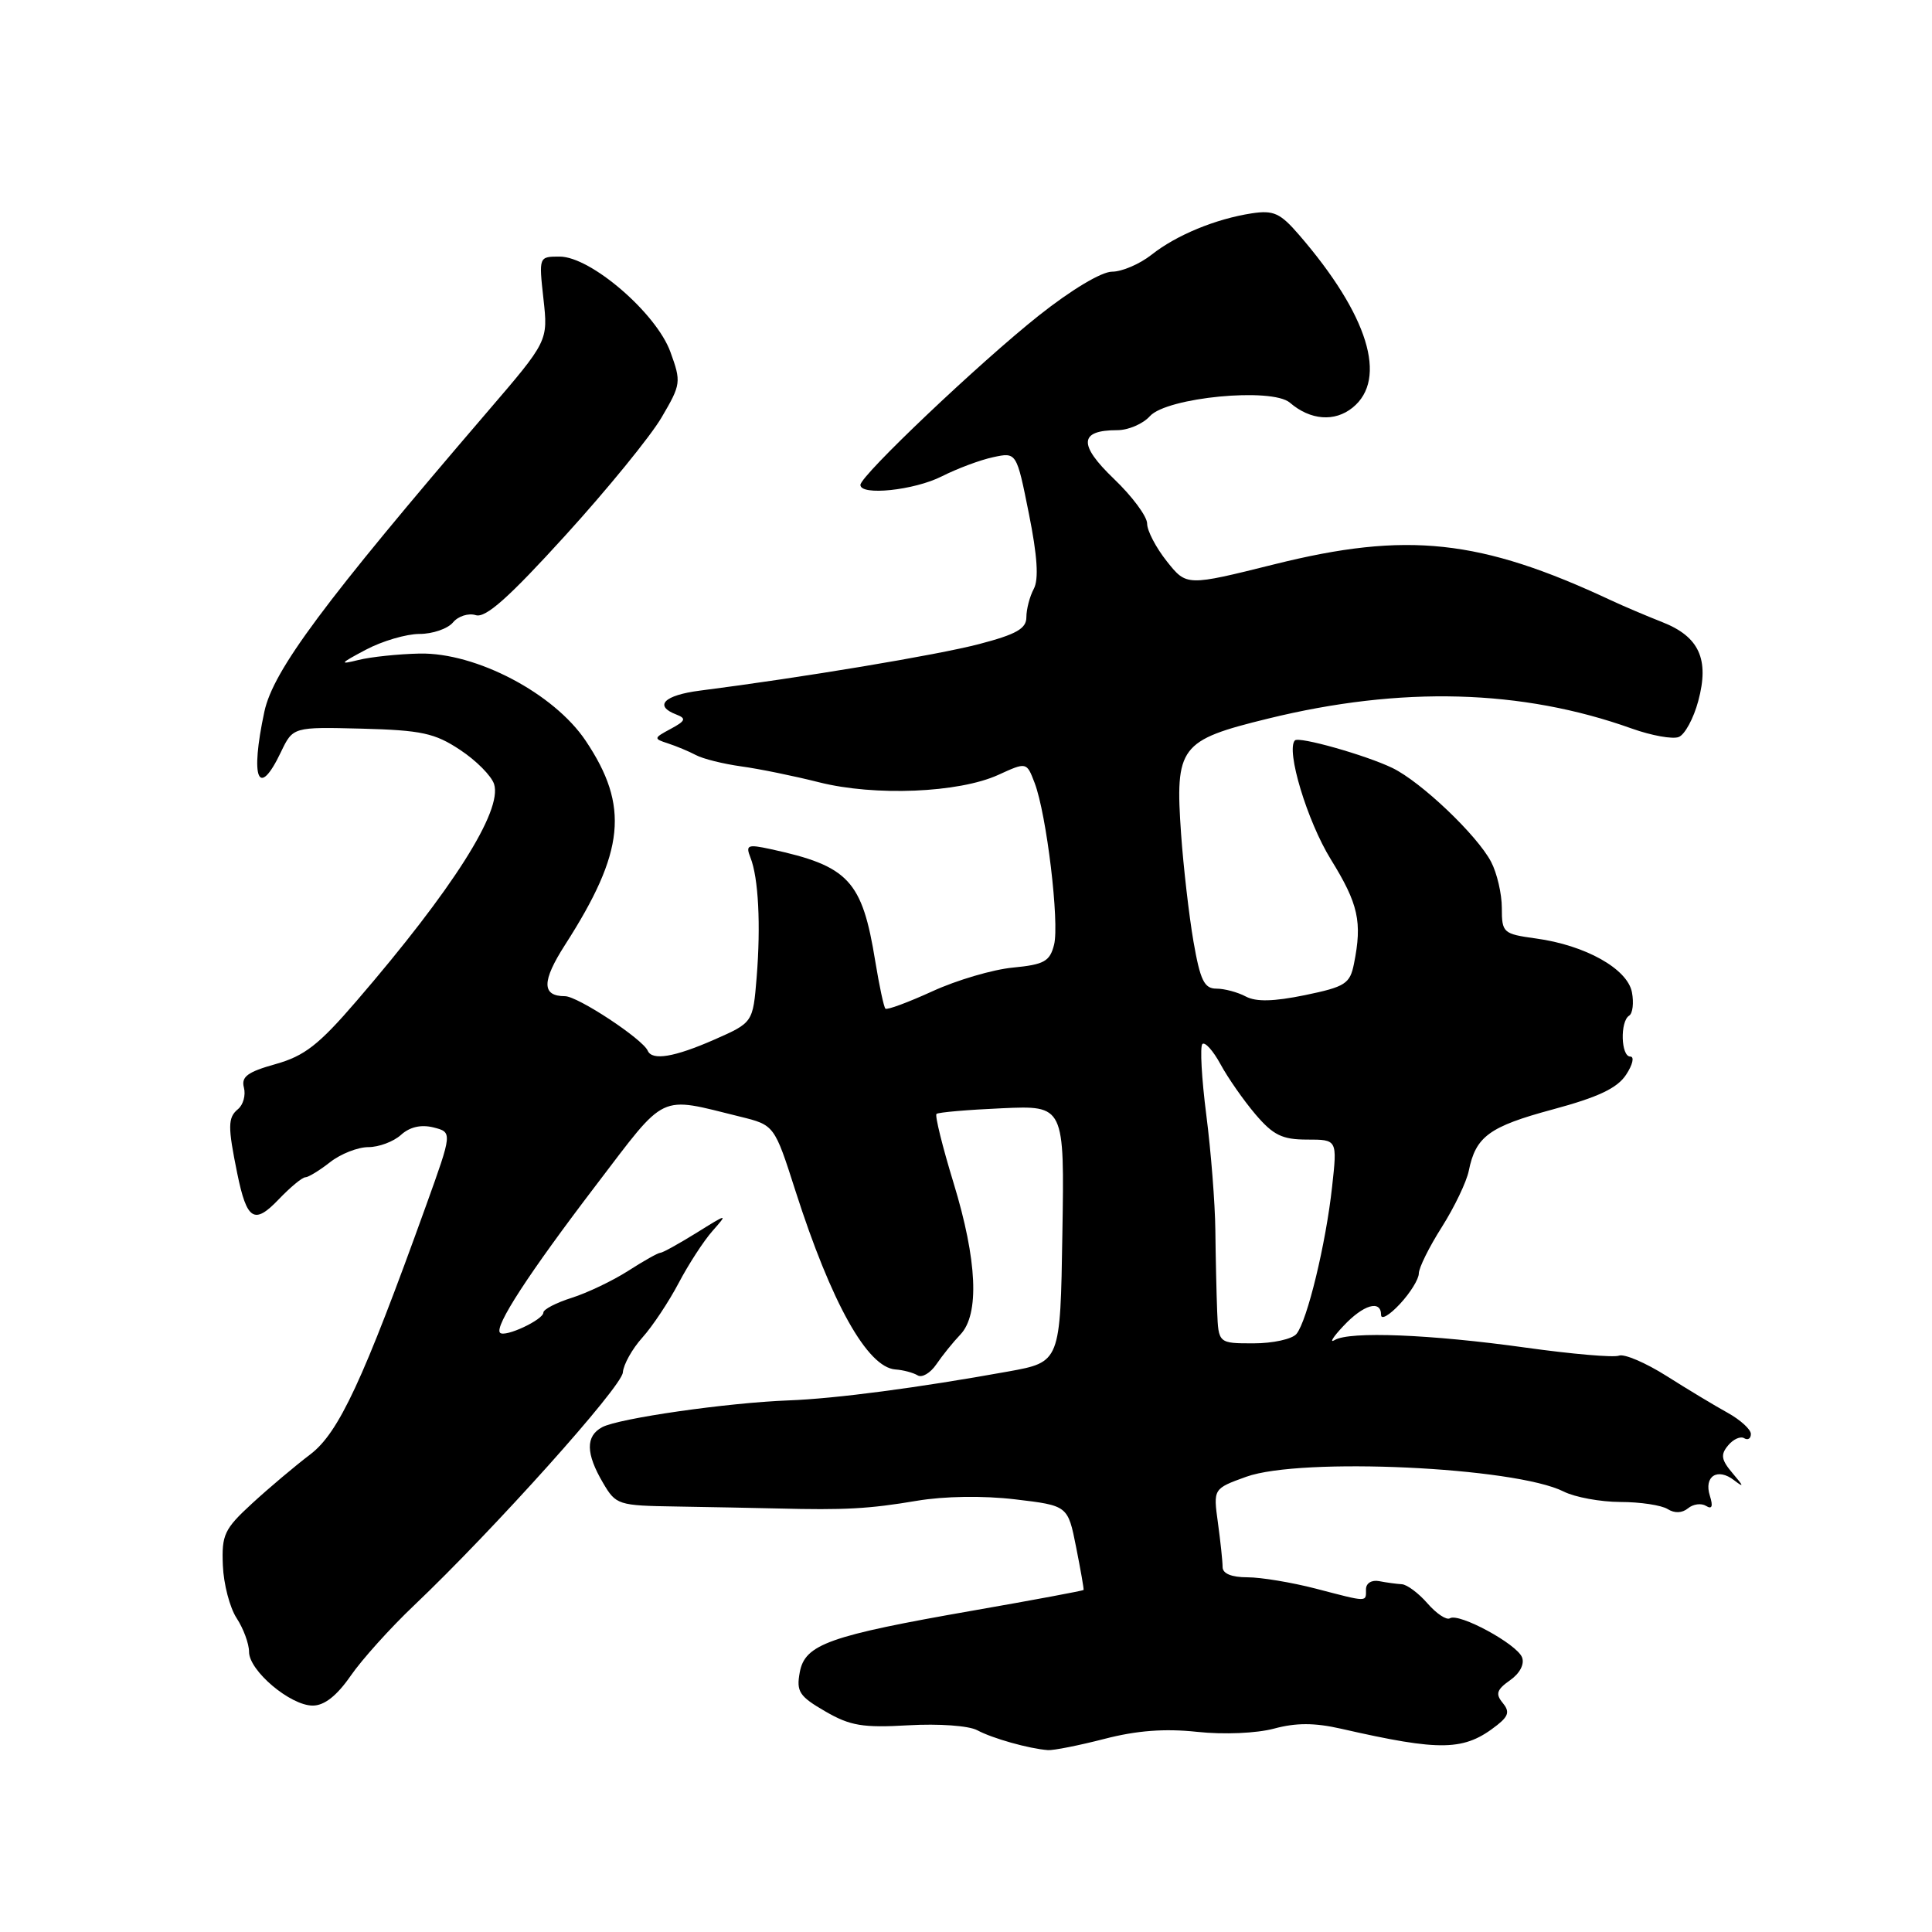 <?xml version="1.0" encoding="UTF-8" standalone="no"?>
<!DOCTYPE svg PUBLIC "-//W3C//DTD SVG 1.1//EN" "http://www.w3.org/Graphics/SVG/1.1/DTD/svg11.dtd" >
<svg xmlns="http://www.w3.org/2000/svg" xmlns:xlink="http://www.w3.org/1999/xlink" version="1.1" viewBox="0 0 256 256">
 <g >
 <path fill="currentColor"
d=" M 146.35 230.41 C 150.62 229.30 154.36 229.02 158.63 229.48 C 162.18 229.86 166.49 229.67 168.82 229.05 C 171.74 228.26 174.20 228.27 177.68 229.06 C 191.02 232.10 194.02 232.03 198.40 228.57 C 199.91 227.37 200.05 226.77 199.10 225.62 C 198.14 224.46 198.33 223.88 200.08 222.65 C 201.38 221.74 202.03 220.51 201.68 219.61 C 201.00 217.84 193.32 213.68 192.12 214.43 C 191.67 214.71 190.34 213.82 189.16 212.47 C 187.98 211.11 186.45 209.97 185.76 209.92 C 185.07 209.88 183.71 209.70 182.75 209.51 C 181.75 209.32 181.00 209.78 181.00 210.59 C 181.00 212.32 181.33 212.32 174.34 210.50 C 171.17 209.68 167.10 209.00 165.29 209.00 C 163.18 209.00 162.00 208.51 162.00 207.64 C 162.00 206.89 161.72 204.25 161.38 201.77 C 160.76 197.26 160.76 197.26 165.13 195.68 C 172.37 193.07 200.75 194.39 207.20 197.64 C 208.69 198.39 212.06 199.01 214.70 199.02 C 217.34 199.02 220.16 199.45 220.97 199.96 C 221.89 200.54 222.89 200.50 223.67 199.86 C 224.35 199.29 225.43 199.15 226.06 199.54 C 226.85 200.03 227.01 199.61 226.57 198.21 C 225.74 195.61 227.58 194.43 229.79 196.15 C 231.12 197.17 231.08 196.97 229.61 195.25 C 228.07 193.44 227.95 192.76 228.98 191.53 C 229.66 190.70 230.63 190.27 231.11 190.57 C 231.60 190.87 232.00 190.62 232.00 190.01 C 232.00 189.40 230.61 188.14 228.92 187.20 C 227.23 186.27 223.58 184.07 220.82 182.32 C 218.05 180.57 215.22 179.36 214.52 179.63 C 213.83 179.90 208.28 179.42 202.19 178.57 C 189.51 176.80 178.84 176.38 176.86 177.56 C 176.11 178.01 176.62 177.17 178.00 175.71 C 180.65 172.87 183.00 172.18 183.00 174.24 C 183.00 174.92 184.12 174.27 185.50 172.78 C 186.88 171.30 188.00 169.48 188.00 168.74 C 188.00 168.00 189.37 165.23 191.05 162.59 C 192.72 159.95 194.33 156.59 194.62 155.14 C 195.54 150.59 197.32 149.28 205.73 147.01 C 211.78 145.38 214.30 144.19 215.47 142.40 C 216.34 141.08 216.59 140.00 216.02 140.00 C 214.78 140.00 214.65 135.34 215.87 134.58 C 216.34 134.29 216.51 132.89 216.24 131.48 C 215.65 128.37 210.06 125.24 203.50 124.35 C 199.17 123.75 199.00 123.60 199.00 120.31 C 199.00 118.44 198.36 115.69 197.58 114.20 C 195.72 110.66 188.30 103.60 184.50 101.76 C 180.98 100.06 172.10 97.55 171.58 98.11 C 170.37 99.40 173.21 108.80 176.34 113.87 C 180.00 119.79 180.52 122.15 179.41 127.69 C 178.88 130.36 178.27 130.75 172.92 131.86 C 168.76 132.71 166.44 132.77 165.07 132.04 C 164.00 131.47 162.25 131.00 161.18 131.00 C 159.57 131.00 159.04 129.91 158.14 124.75 C 157.55 121.31 156.81 114.90 156.50 110.50 C 155.69 98.91 156.30 98.09 168.02 95.22 C 185.66 90.89 201.65 91.32 216.23 96.54 C 218.84 97.47 221.63 97.97 222.43 97.66 C 223.24 97.36 224.41 95.20 225.03 92.88 C 226.52 87.35 225.15 84.35 220.25 82.43 C 218.19 81.62 215.15 80.33 213.50 79.56 C 196.14 71.43 186.42 70.39 168.87 74.77 C 157.23 77.67 157.23 77.67 154.62 74.39 C 153.18 72.58 152.00 70.33 152.00 69.38 C 152.00 68.43 150.02 65.76 147.59 63.44 C 142.86 58.90 142.99 57.00 148.05 57.00 C 149.50 57.00 151.45 56.17 152.37 55.14 C 154.63 52.65 168.54 51.31 170.92 53.36 C 173.63 55.69 176.85 55.94 179.23 54.01 C 183.92 50.22 181.29 41.72 172.14 31.13 C 169.64 28.23 168.76 27.83 165.86 28.27 C 161.07 29.01 155.90 31.14 152.59 33.75 C 151.02 34.99 148.66 36.00 147.35 36.00 C 145.95 36.00 141.94 38.41 137.65 41.81 C 129.76 48.08 114.02 63.02 114.01 64.25 C 113.99 65.72 121.14 64.97 124.79 63.12 C 126.83 62.09 129.89 60.94 131.60 60.58 C 134.70 59.91 134.70 59.91 136.33 68.05 C 137.46 73.66 137.66 76.77 136.98 78.03 C 136.44 79.04 136.00 80.73 136.00 81.79 C 136.00 83.30 134.67 84.05 129.75 85.34 C 124.22 86.79 106.35 89.77 92.75 91.51 C 87.98 92.12 86.60 93.53 89.62 94.68 C 90.97 95.20 90.84 95.52 88.87 96.58 C 86.60 97.80 86.58 97.88 88.50 98.50 C 89.60 98.86 91.27 99.55 92.21 100.05 C 93.14 100.55 95.84 101.22 98.21 101.55 C 100.57 101.87 105.22 102.82 108.54 103.66 C 115.92 105.52 127.03 105.06 132.27 102.68 C 136.03 100.96 136.03 100.96 137.09 103.73 C 138.68 107.88 140.40 122.25 139.67 125.18 C 139.11 127.39 138.37 127.81 134.22 128.21 C 131.57 128.46 126.77 129.87 123.55 131.35 C 120.33 132.82 117.53 133.86 117.32 133.65 C 117.11 133.44 116.51 130.62 115.98 127.39 C 114.24 116.65 112.47 114.75 102.10 112.51 C 99.05 111.85 98.78 111.97 99.44 113.64 C 100.50 116.31 100.82 122.57 100.26 129.50 C 99.77 135.50 99.77 135.50 94.64 137.76 C 89.35 140.08 86.42 140.57 85.83 139.23 C 85.16 137.68 76.55 132.00 74.86 132.00 C 71.77 132.00 71.77 130.03 74.87 125.20 C 82.80 112.85 83.41 106.82 77.61 98.16 C 73.40 91.87 63.08 86.45 55.60 86.60 C 52.80 86.66 49.15 87.04 47.50 87.45 C 44.89 88.10 45.01 87.93 48.46 86.10 C 50.64 84.94 53.85 84.00 55.59 84.00 C 57.33 84.00 59.32 83.31 60.02 82.48 C 60.71 81.64 62.07 81.21 63.04 81.51 C 64.35 81.93 67.42 79.19 74.91 70.95 C 80.47 64.84 86.21 57.80 87.67 55.30 C 90.24 50.92 90.28 50.62 88.83 46.63 C 86.96 41.48 78.27 34.00 74.16 34.00 C 71.40 34.00 71.39 34.00 72.01 39.60 C 72.63 45.19 72.63 45.19 64.56 54.59 C 42.91 79.82 36.20 88.84 35.03 94.30 C 33.12 103.21 34.23 105.93 37.22 99.66 C 38.82 96.32 38.82 96.32 47.95 96.55 C 55.86 96.76 57.61 97.14 60.96 99.36 C 63.10 100.77 65.12 102.81 65.47 103.90 C 66.59 107.43 60.01 117.81 47.23 132.65 C 42.24 138.45 40.35 139.92 36.51 141.00 C 32.80 142.04 31.94 142.67 32.32 144.11 C 32.58 145.11 32.23 146.40 31.53 146.97 C 30.18 148.09 30.17 149.27 31.44 155.50 C 32.71 161.70 33.69 162.31 36.92 158.93 C 38.46 157.32 40.05 156.00 40.45 156.00 C 40.85 156.00 42.33 155.10 43.73 154.00 C 45.13 152.90 47.41 152.00 48.81 152.00 C 50.20 152.00 52.15 151.27 53.13 150.38 C 54.30 149.32 55.79 148.98 57.44 149.39 C 59.95 150.03 59.95 150.03 56.45 159.76 C 48.10 182.95 44.89 189.84 41.12 192.71 C 39.13 194.22 35.66 197.14 33.42 199.20 C 29.72 202.60 29.36 203.35 29.53 207.43 C 29.63 209.90 30.45 213.04 31.36 214.42 C 32.26 215.80 33.00 217.81 33.00 218.88 C 33.00 221.38 38.47 226.00 41.44 226.00 C 42.98 226.00 44.63 224.70 46.46 222.06 C 47.96 219.89 51.74 215.69 54.85 212.74 C 65.48 202.63 82.39 183.77 82.53 181.86 C 82.61 180.81 83.77 178.73 85.12 177.23 C 86.47 175.73 88.63 172.47 89.93 170.00 C 91.23 167.53 93.24 164.43 94.40 163.12 C 96.47 160.77 96.44 160.77 92.27 163.37 C 89.94 164.81 87.80 166.00 87.50 166.00 C 87.20 166.00 85.28 167.08 83.23 168.40 C 81.18 169.71 77.81 171.32 75.75 171.97 C 73.69 172.62 72.00 173.50 72.00 173.92 C 72.00 174.87 66.91 177.25 66.26 176.60 C 65.46 175.80 70.06 168.73 79.00 157.01 C 88.42 144.66 87.14 145.27 98.06 147.96 C 102.61 149.08 102.61 149.08 105.40 157.79 C 110.17 172.67 114.93 181.18 118.64 181.46 C 119.68 181.53 121.01 181.89 121.59 182.24 C 122.16 182.60 123.28 181.94 124.07 180.78 C 124.86 179.62 126.29 177.84 127.25 176.84 C 129.81 174.16 129.49 167.01 126.35 156.74 C 124.88 151.93 123.86 147.81 124.09 147.60 C 124.32 147.39 128.22 147.05 132.77 146.85 C 141.05 146.48 141.05 146.48 140.77 163.48 C 140.50 180.48 140.50 180.48 133.60 181.73 C 121.70 183.88 110.72 185.33 104.50 185.56 C 96.36 185.87 81.99 187.93 79.79 189.11 C 77.58 190.30 77.61 192.59 79.91 196.50 C 81.62 199.41 81.90 199.50 89.59 199.62 C 93.94 199.69 99.97 199.81 103.00 199.88 C 111.94 200.11 115.17 199.93 121.50 198.86 C 125.13 198.25 130.27 198.17 134.50 198.67 C 141.50 199.50 141.50 199.50 142.59 205.00 C 143.19 208.03 143.64 210.58 143.58 210.68 C 143.52 210.78 136.95 212.01 128.98 213.40 C 109.80 216.75 106.65 217.88 105.97 221.60 C 105.50 224.15 105.91 224.77 109.34 226.76 C 112.65 228.68 114.32 228.96 120.37 228.61 C 124.40 228.38 128.37 228.66 129.50 229.27 C 131.51 230.35 136.34 231.71 138.86 231.90 C 139.60 231.95 142.97 231.28 146.35 230.41 Z  M 161.28 173.75 C 161.19 171.41 161.08 166.57 161.04 163.00 C 161.00 159.43 160.46 152.55 159.84 147.73 C 159.22 142.90 158.99 138.68 159.32 138.34 C 159.66 138.01 160.74 139.21 161.72 141.01 C 162.70 142.82 164.78 145.80 166.35 147.65 C 168.71 150.42 169.90 151.00 173.20 151.00 C 177.20 151.00 177.20 151.00 176.51 157.25 C 175.69 164.79 173.21 175.03 171.79 176.75 C 171.22 177.44 168.66 178.00 166.10 178.00 C 161.45 178.00 161.45 178.00 161.28 173.75 Z "/>
</g>
</svg>